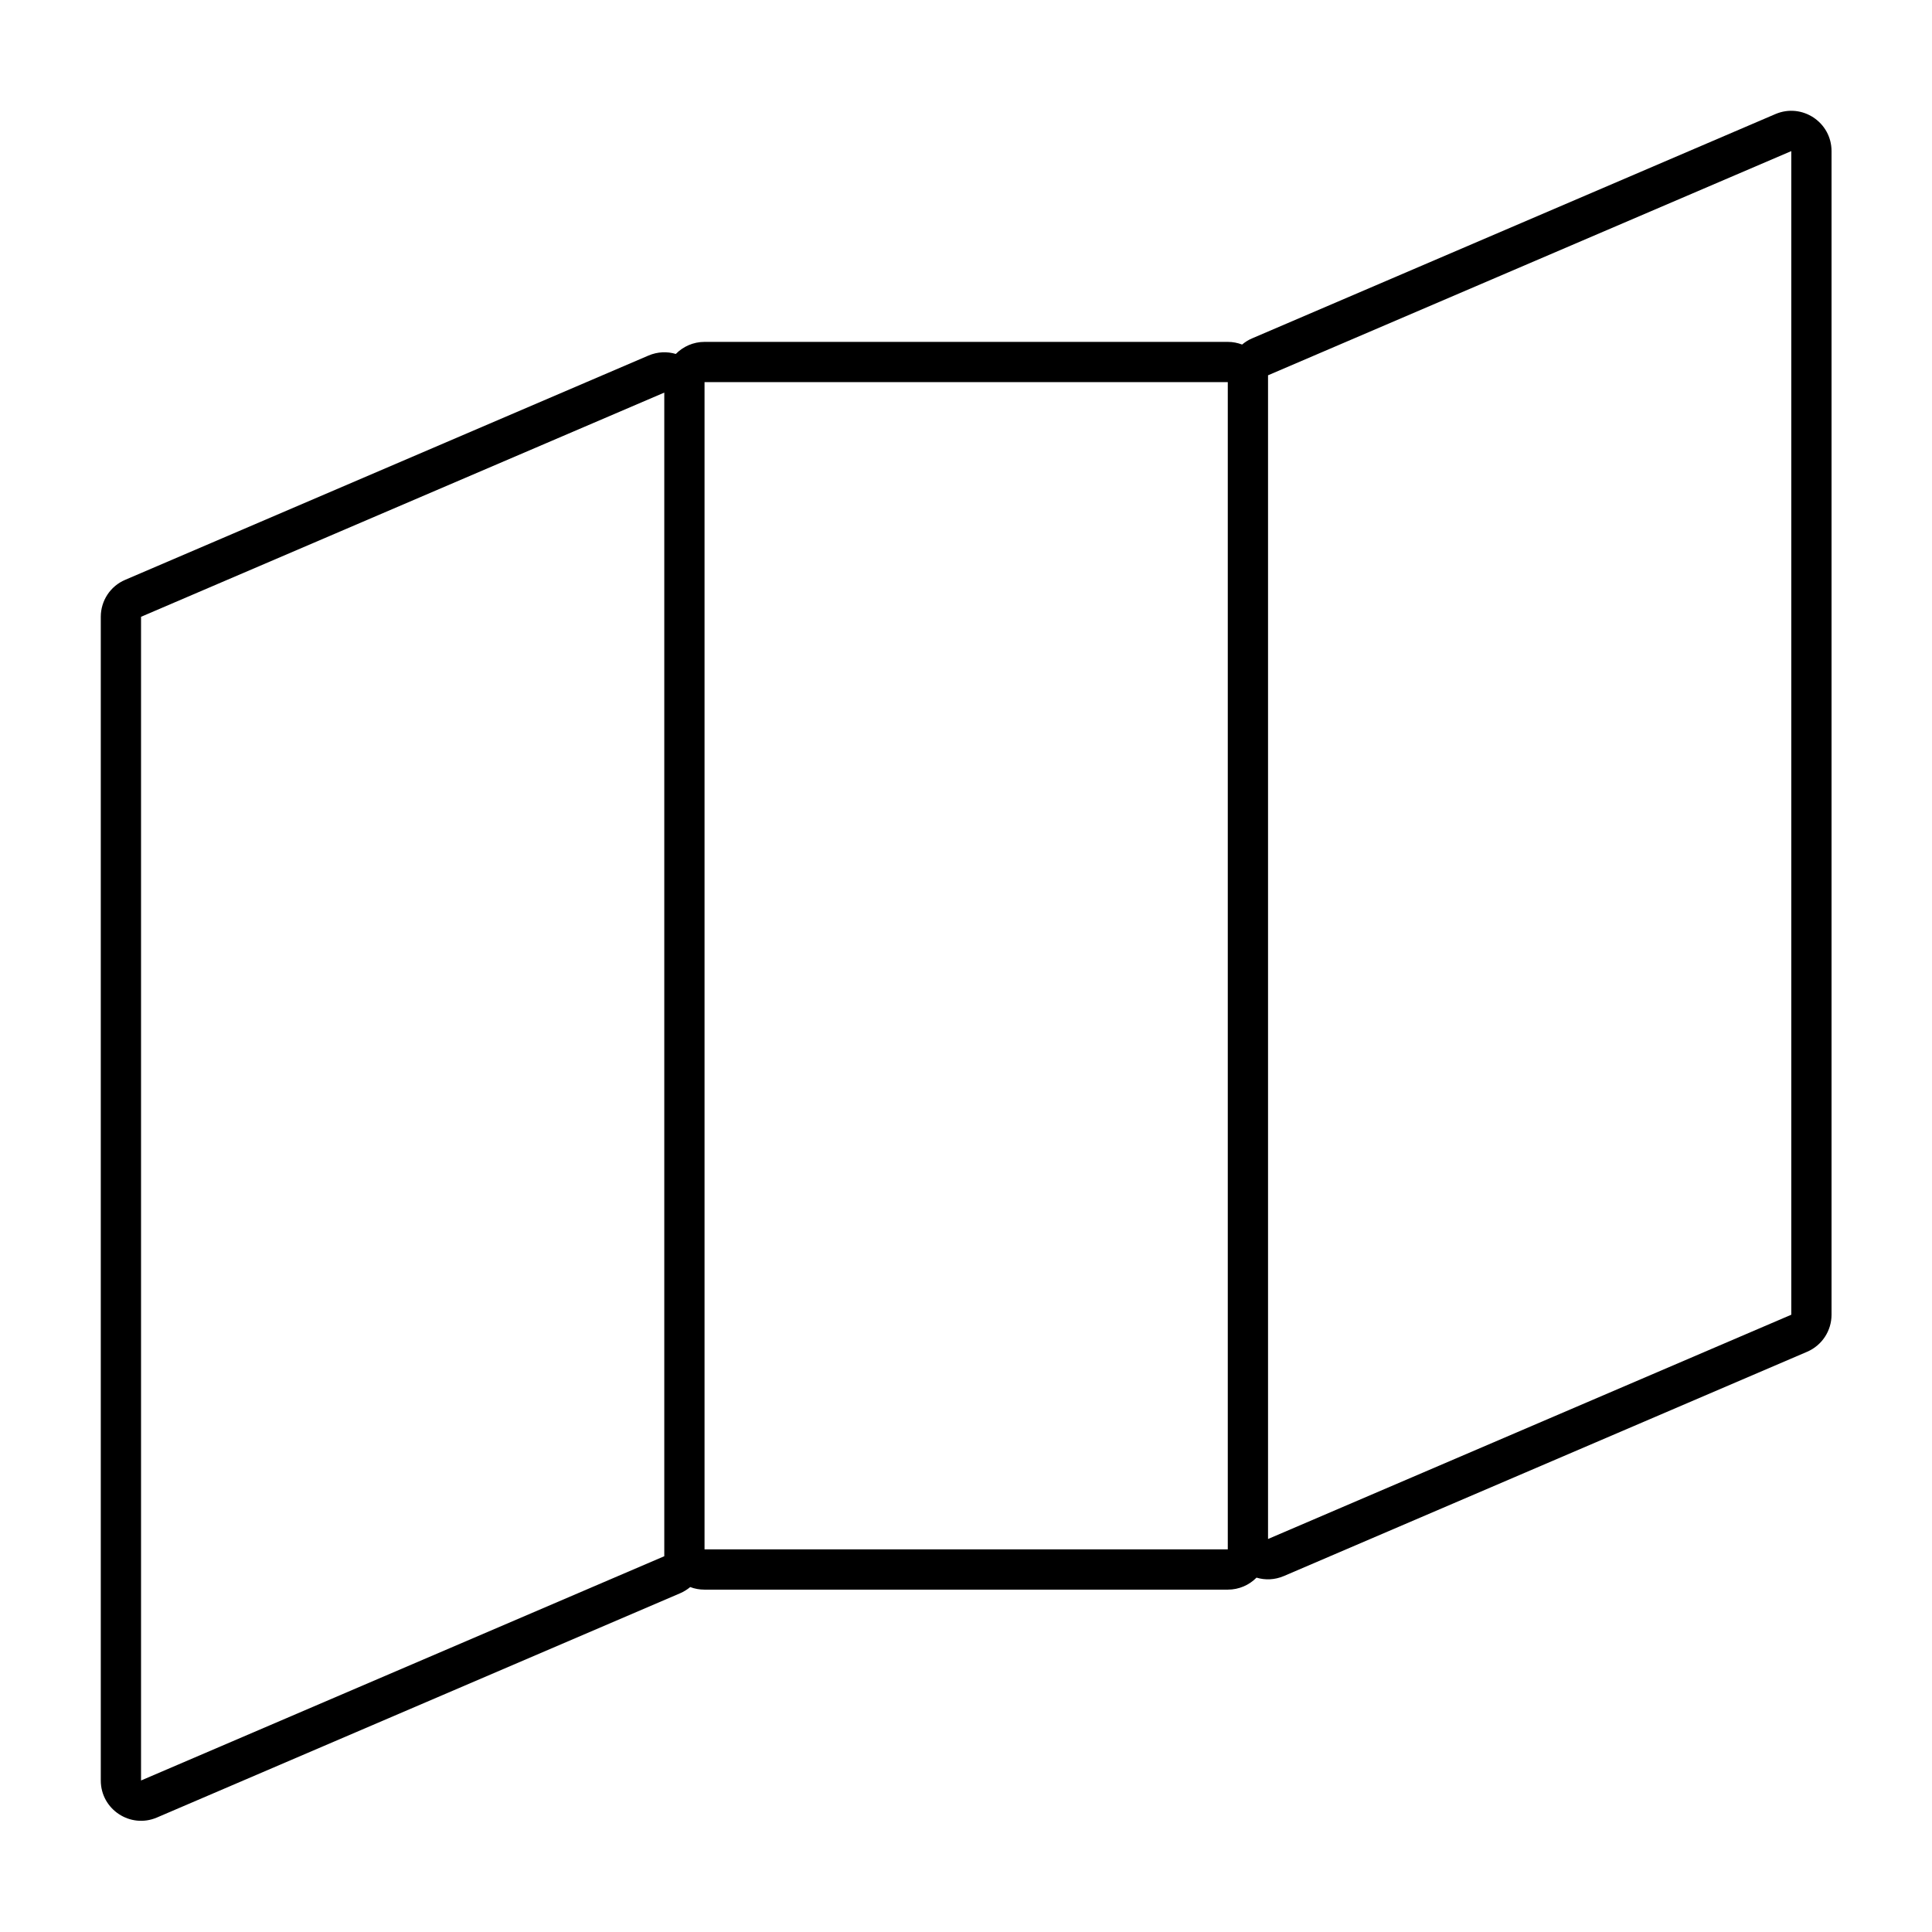 <svg width="24" height="24" viewBox="0 0 24 24" fill="none" xmlns="http://www.w3.org/2000/svg">
<path fill-rule="evenodd" clip-rule="evenodd" d="M8.055 4.417C8.17 4.368 8.289 4.365 8.395 4.397C8.486 4.305 8.612 4.247 8.752 4.247L15.252 4.247C15.315 4.247 15.374 4.259 15.43 4.28C15.467 4.249 15.509 4.222 15.555 4.203L22.055 1.417C22.385 1.276 22.752 1.518 22.752 1.877V16.332C22.752 16.532 22.633 16.713 22.449 16.792L15.949 19.578C15.834 19.627 15.715 19.63 15.609 19.598C15.518 19.69 15.392 19.747 15.252 19.747H8.752C8.689 19.747 8.629 19.736 8.574 19.715C8.537 19.746 8.495 19.772 8.449 19.792L1.949 22.578C1.619 22.719 1.252 22.477 1.252 22.118L1.252 7.662C1.252 7.462 1.371 7.281 1.555 7.203L8.055 4.417ZM15.252 19.118C15.252 19.118 15.252 19.118 15.252 19.118V4.747L8.752 4.747V19.247H15.252V19.118ZM15.752 19.118L22.252 16.332V1.877L15.752 4.662V4.747C15.752 4.747 15.752 4.747 15.752 4.747V19.118ZM1.752 7.662L8.252 4.877L8.252 19.332L1.752 22.118V7.662Z" fill="black"/>
</svg>
